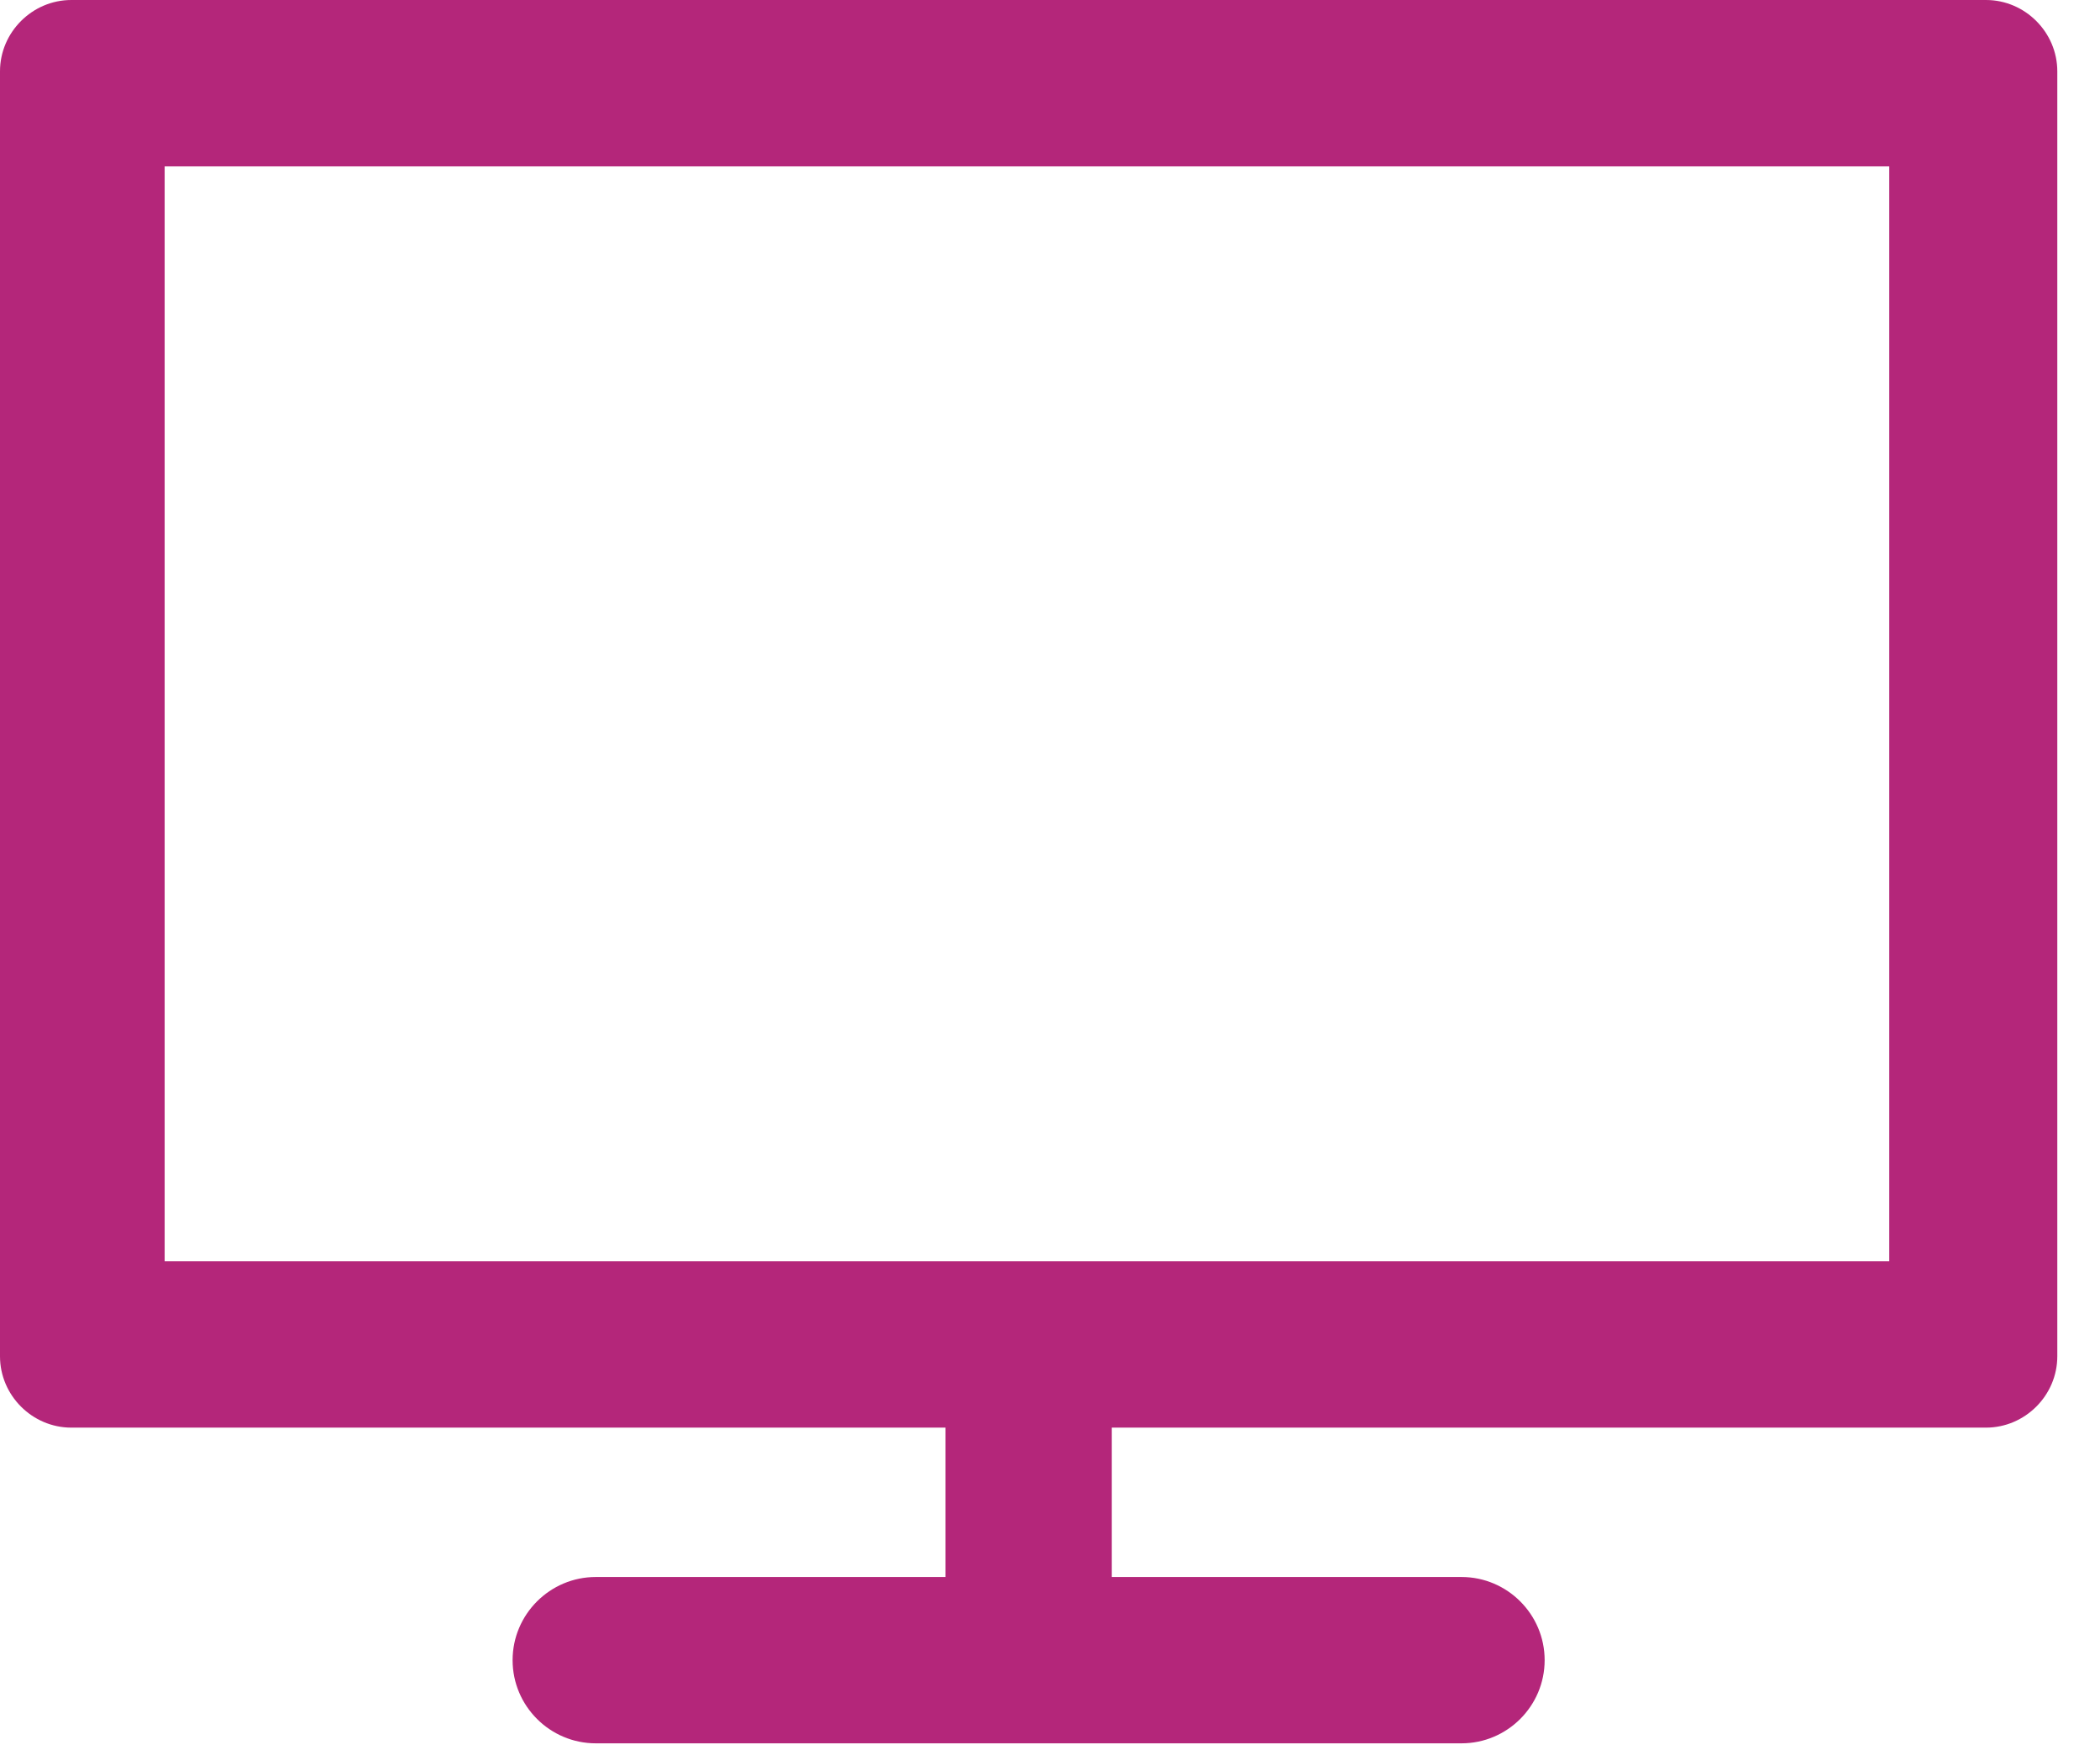 <svg width="42" height="35" viewBox="0 0 42 35" fill="none" xmlns="http://www.w3.org/2000/svg">
<path d="M41.146 1.426V27.122C41.146 27.903 40.501 28.548 39.72 28.548H22.236V31.535H29.23C30.146 31.535 30.893 32.282 30.893 33.198C30.893 34.115 30.146 34.861 29.23 34.861H11.916C10.999 34.861 10.252 34.115 10.252 33.198C10.252 32.282 10.999 31.535 11.916 31.535H18.909V28.548H1.426C0.645 28.548 0 27.903 0 27.122V1.426C0 0.645 0.645 0 1.426 0H39.72C40.501 0 41.146 0.645 41.146 1.426ZM37.785 3.327H3.293V25.221H37.785V3.327Z" fill="#B4267A"/>
</svg>
